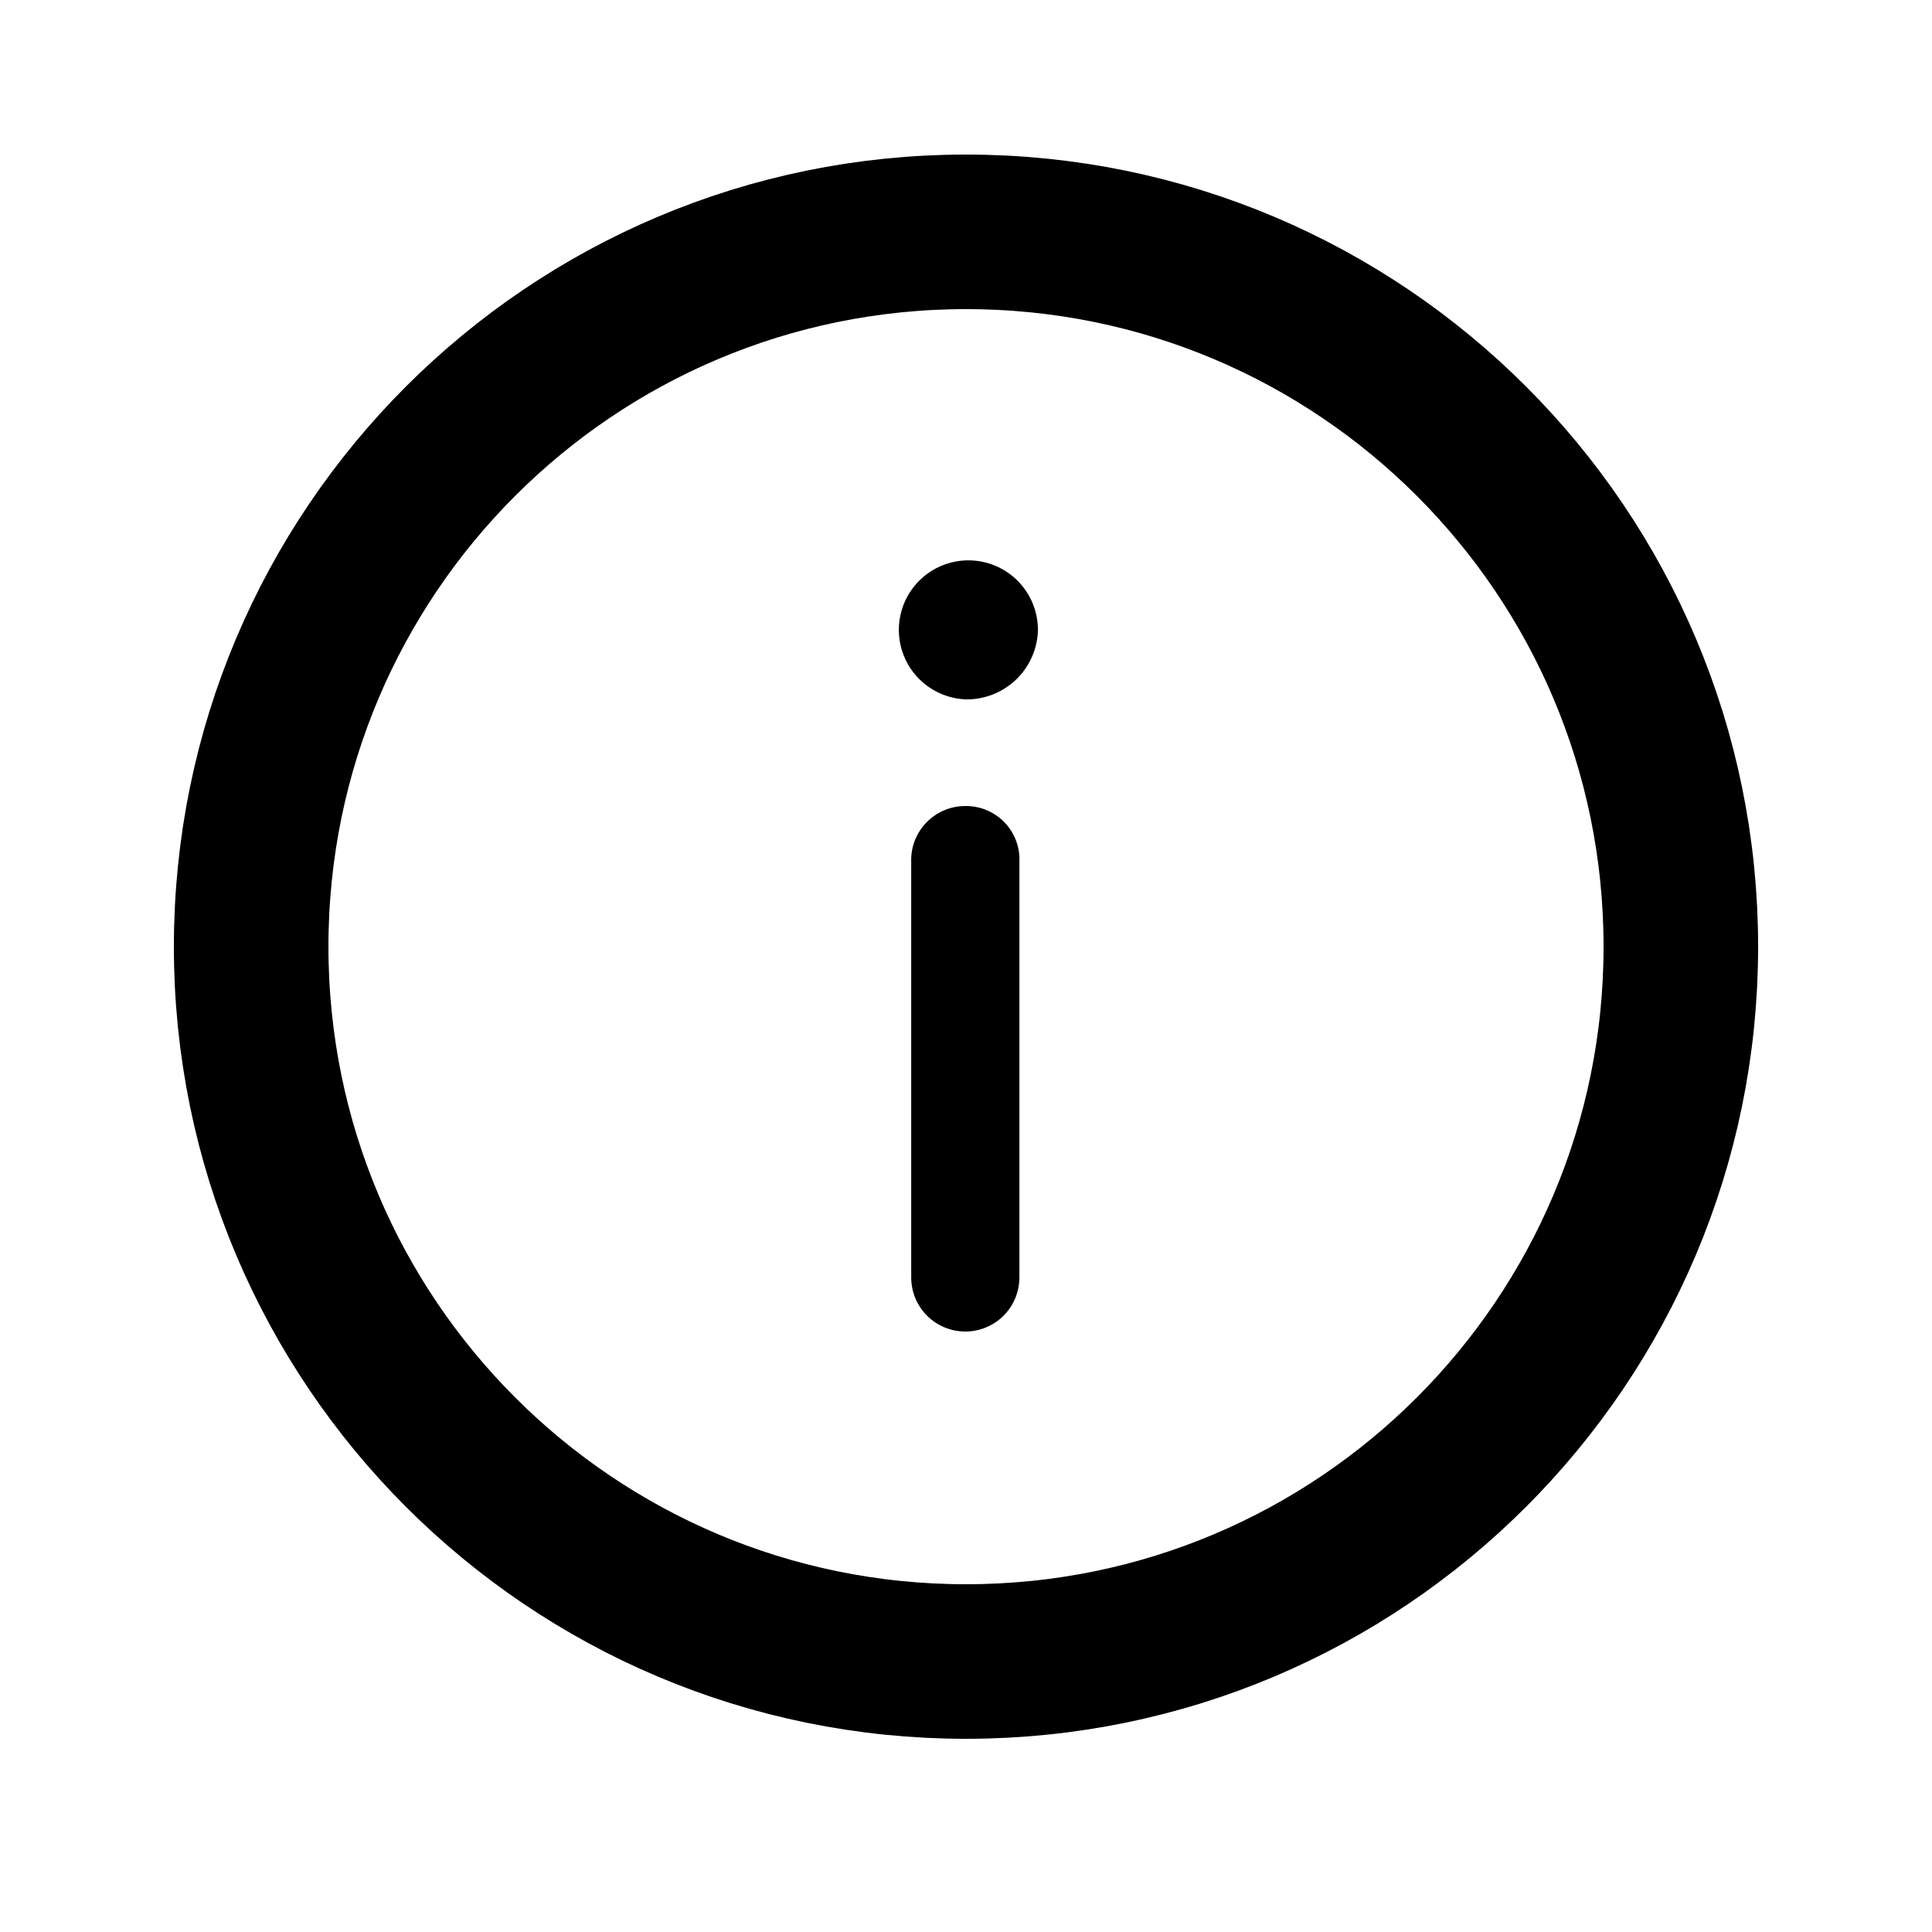 <svg width="50" height="50" viewBox="0 0 50 50" fill="none" xmlns="http://www.w3.org/2000/svg">
<path d="M25 43C35.217 43 43.5 34.717 43.5 24.5C43.5 14.283 35.217 6 25 6C14.783 6 6.5 14.283 6.5 24.5C6.5 34.717 14.783 43 25 43Z" stroke="black" stroke-width="4" stroke-linecap="round" stroke-linejoin="round"/>
<path d="M26.862 16.3C26.851 16.785 26.65 17.245 26.302 17.582C25.953 17.919 25.486 18.105 25.002 18.1C24.648 18.088 24.307 17.973 24.019 17.768C23.73 17.563 23.509 17.278 23.382 16.948C23.255 16.619 23.228 16.259 23.304 15.914C23.38 15.568 23.556 15.253 23.81 15.008C24.064 14.762 24.385 14.596 24.732 14.532C25.079 14.467 25.438 14.506 25.764 14.644C26.089 14.781 26.367 15.012 26.562 15.307C26.757 15.601 26.862 15.947 26.862 16.3ZM23.582 33.06V22.3C23.576 22.111 23.609 21.923 23.678 21.747C23.748 21.571 23.852 21.411 23.984 21.277C24.117 21.142 24.276 21.036 24.45 20.964C24.625 20.893 24.813 20.857 25.002 20.86C25.188 20.86 25.373 20.897 25.544 20.971C25.715 21.044 25.87 21.151 25.999 21.285C26.128 21.42 26.229 21.579 26.294 21.753C26.36 21.928 26.39 22.114 26.382 22.3V33.06C26.382 33.244 26.345 33.426 26.275 33.596C26.205 33.766 26.102 33.92 25.972 34.05C25.842 34.18 25.687 34.283 25.518 34.353C25.348 34.424 25.166 34.46 24.982 34.46C24.798 34.46 24.616 34.424 24.446 34.353C24.276 34.283 24.122 34.18 23.992 34.05C23.862 33.92 23.759 33.766 23.688 33.596C23.618 33.426 23.582 33.244 23.582 33.06Z" fill="black"/>
</svg>
